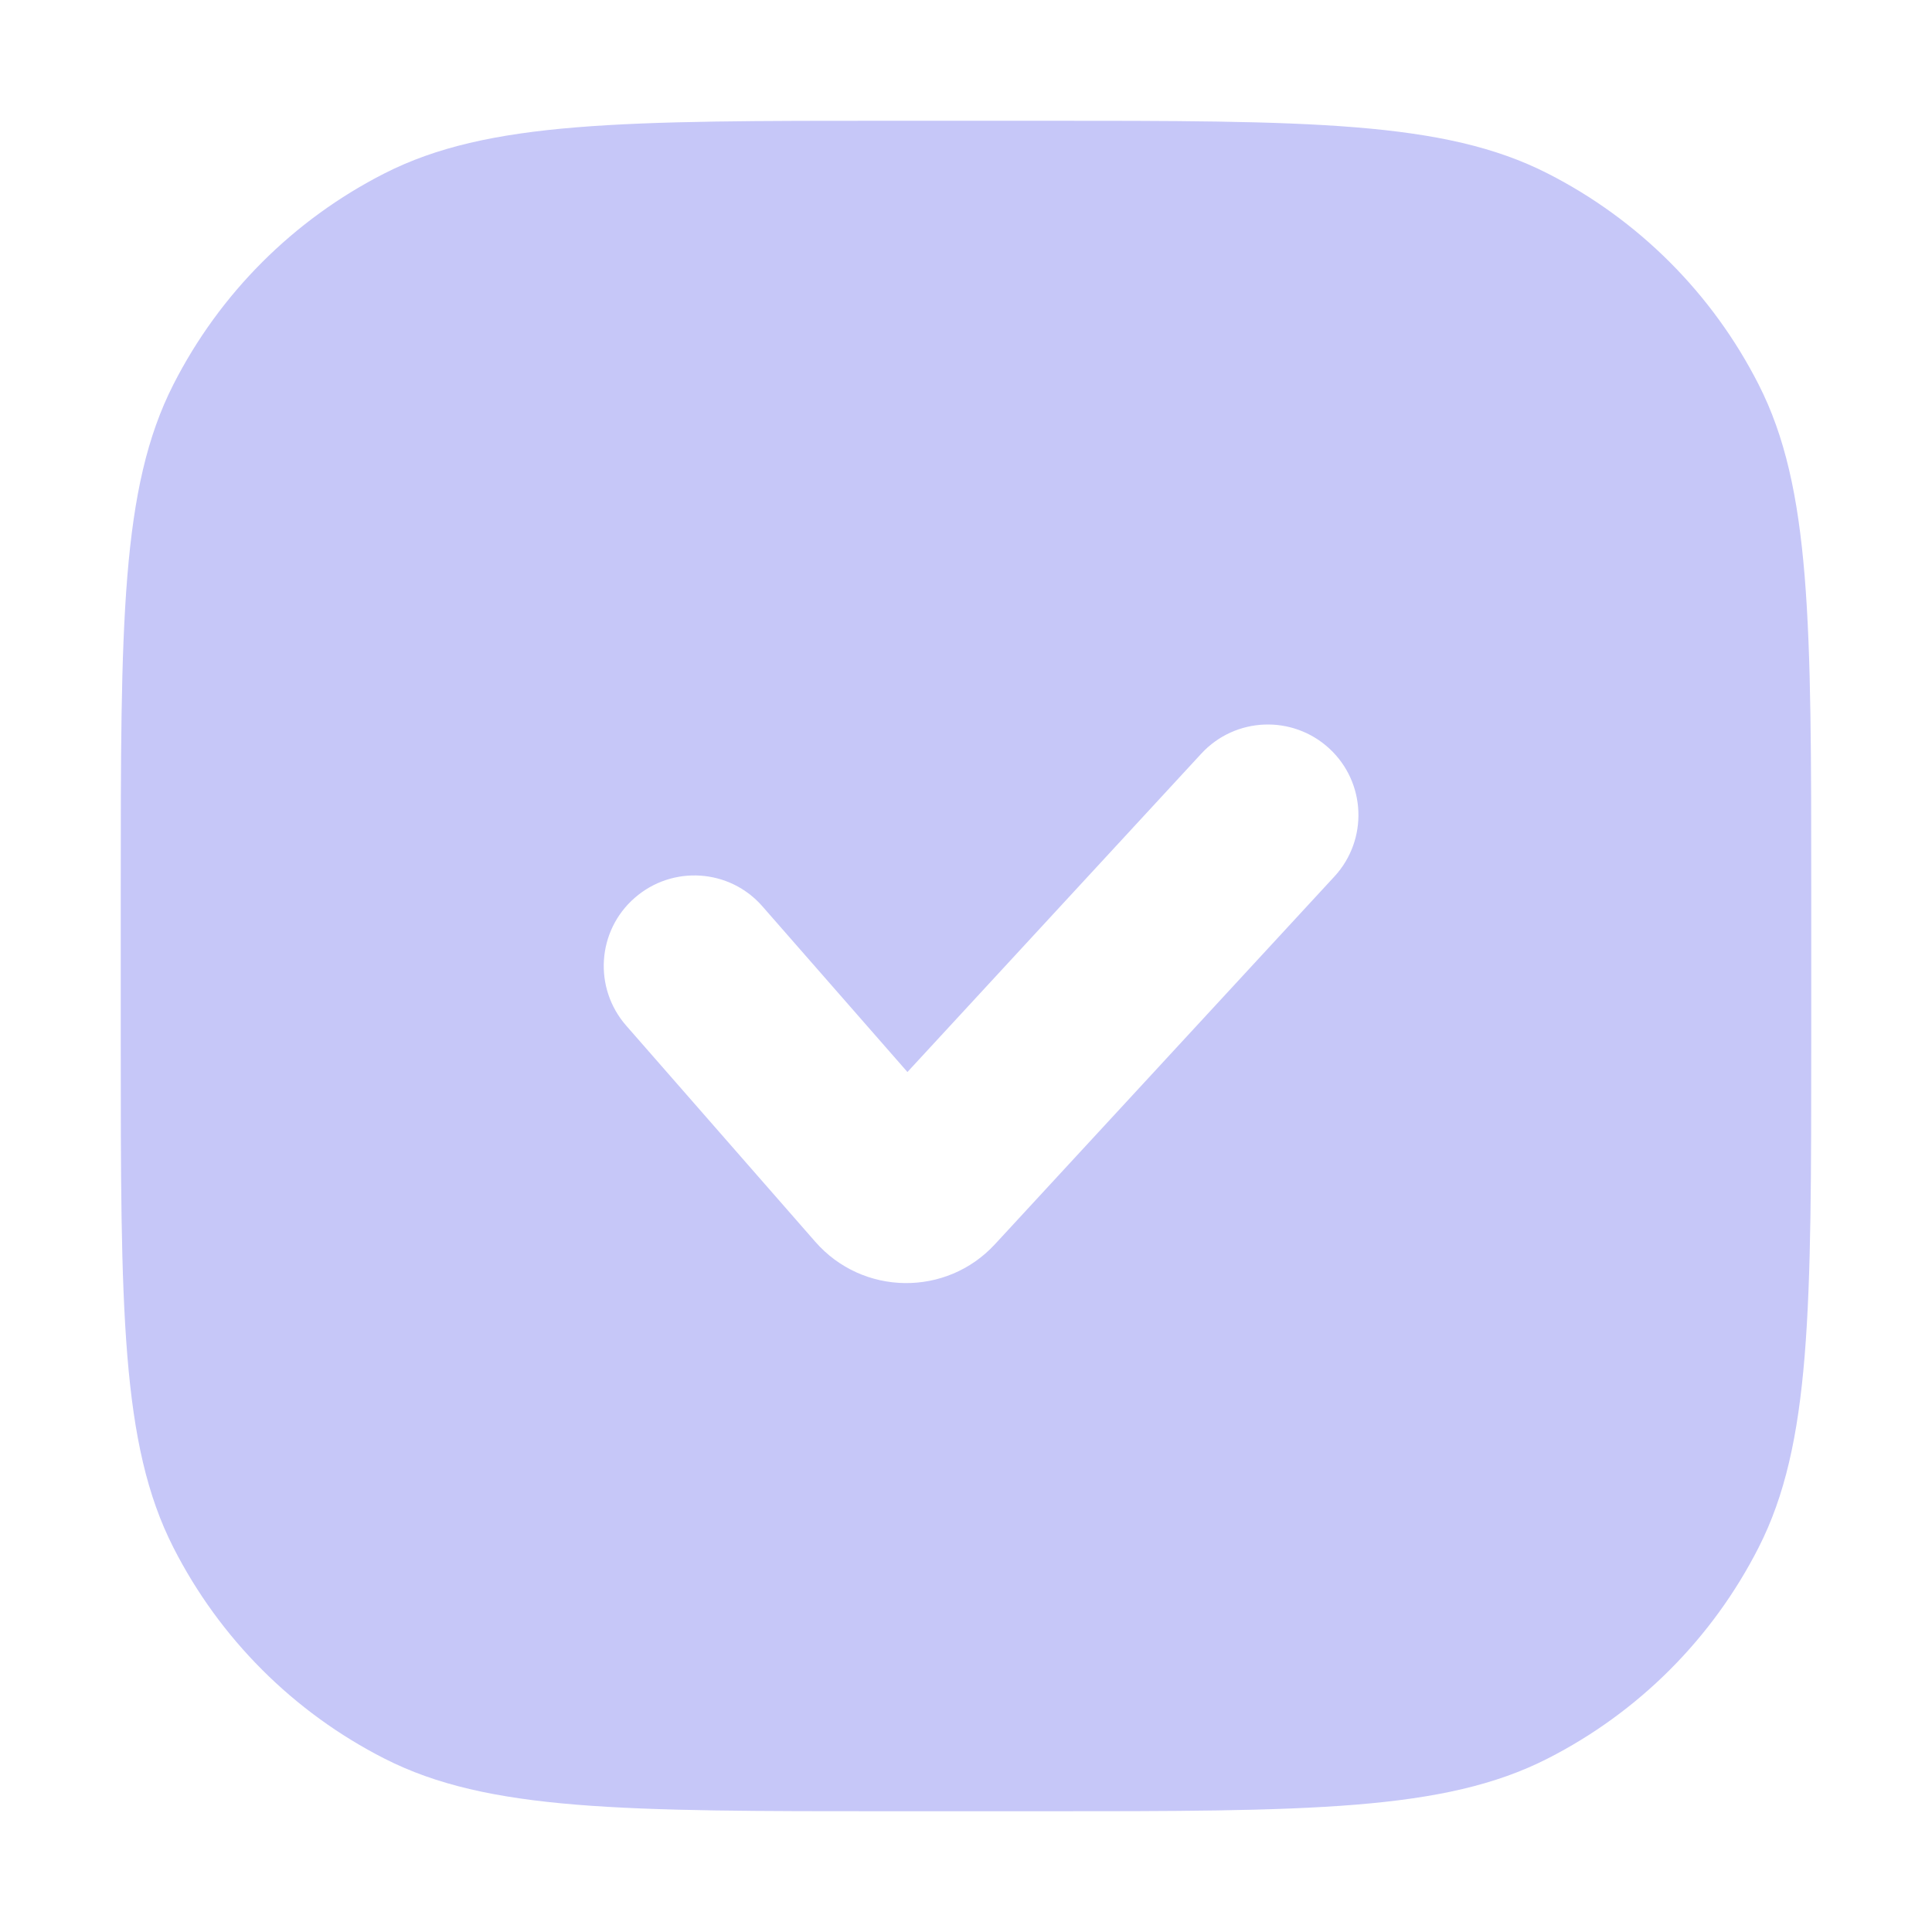 <svg width="16" height="16" viewBox="0 0 16 16" fill="none" xmlns="http://www.w3.org/2000/svg">
<path fill-rule="evenodd" clip-rule="evenodd" d="M1.436 3.184C1 4.04 1 5.16 1 7.4V8.6C1 10.84 1 11.96 1.436 12.816C1.819 13.569 2.431 14.181 3.184 14.564C4.04 15 5.16 15 7.4 15H8.6C10.84 15 11.96 15 12.816 14.564C13.569 14.181 14.181 13.569 14.564 12.816C15 11.96 15 10.84 15 8.6V7.4C15 5.16 15 4.04 14.564 3.184C14.181 2.431 13.569 1.819 12.816 1.436C11.96 1 10.84 1 8.6 1H7.4C5.16 1 4.04 1 3.184 1.436C2.431 1.819 1.819 2.431 1.436 3.184ZM11.051 7.259C11.332 6.954 11.313 6.48 11.009 6.199C10.704 5.918 10.23 5.937 9.949 6.241L7.515 8.878L6.314 7.506C6.042 7.194 5.568 7.163 5.256 7.436C4.944 7.708 4.913 8.182 5.186 8.494L6.752 10.284C7.144 10.732 7.837 10.741 8.24 10.304L11.051 7.259Z" fill="#C6C7F8"/>
</svg>
